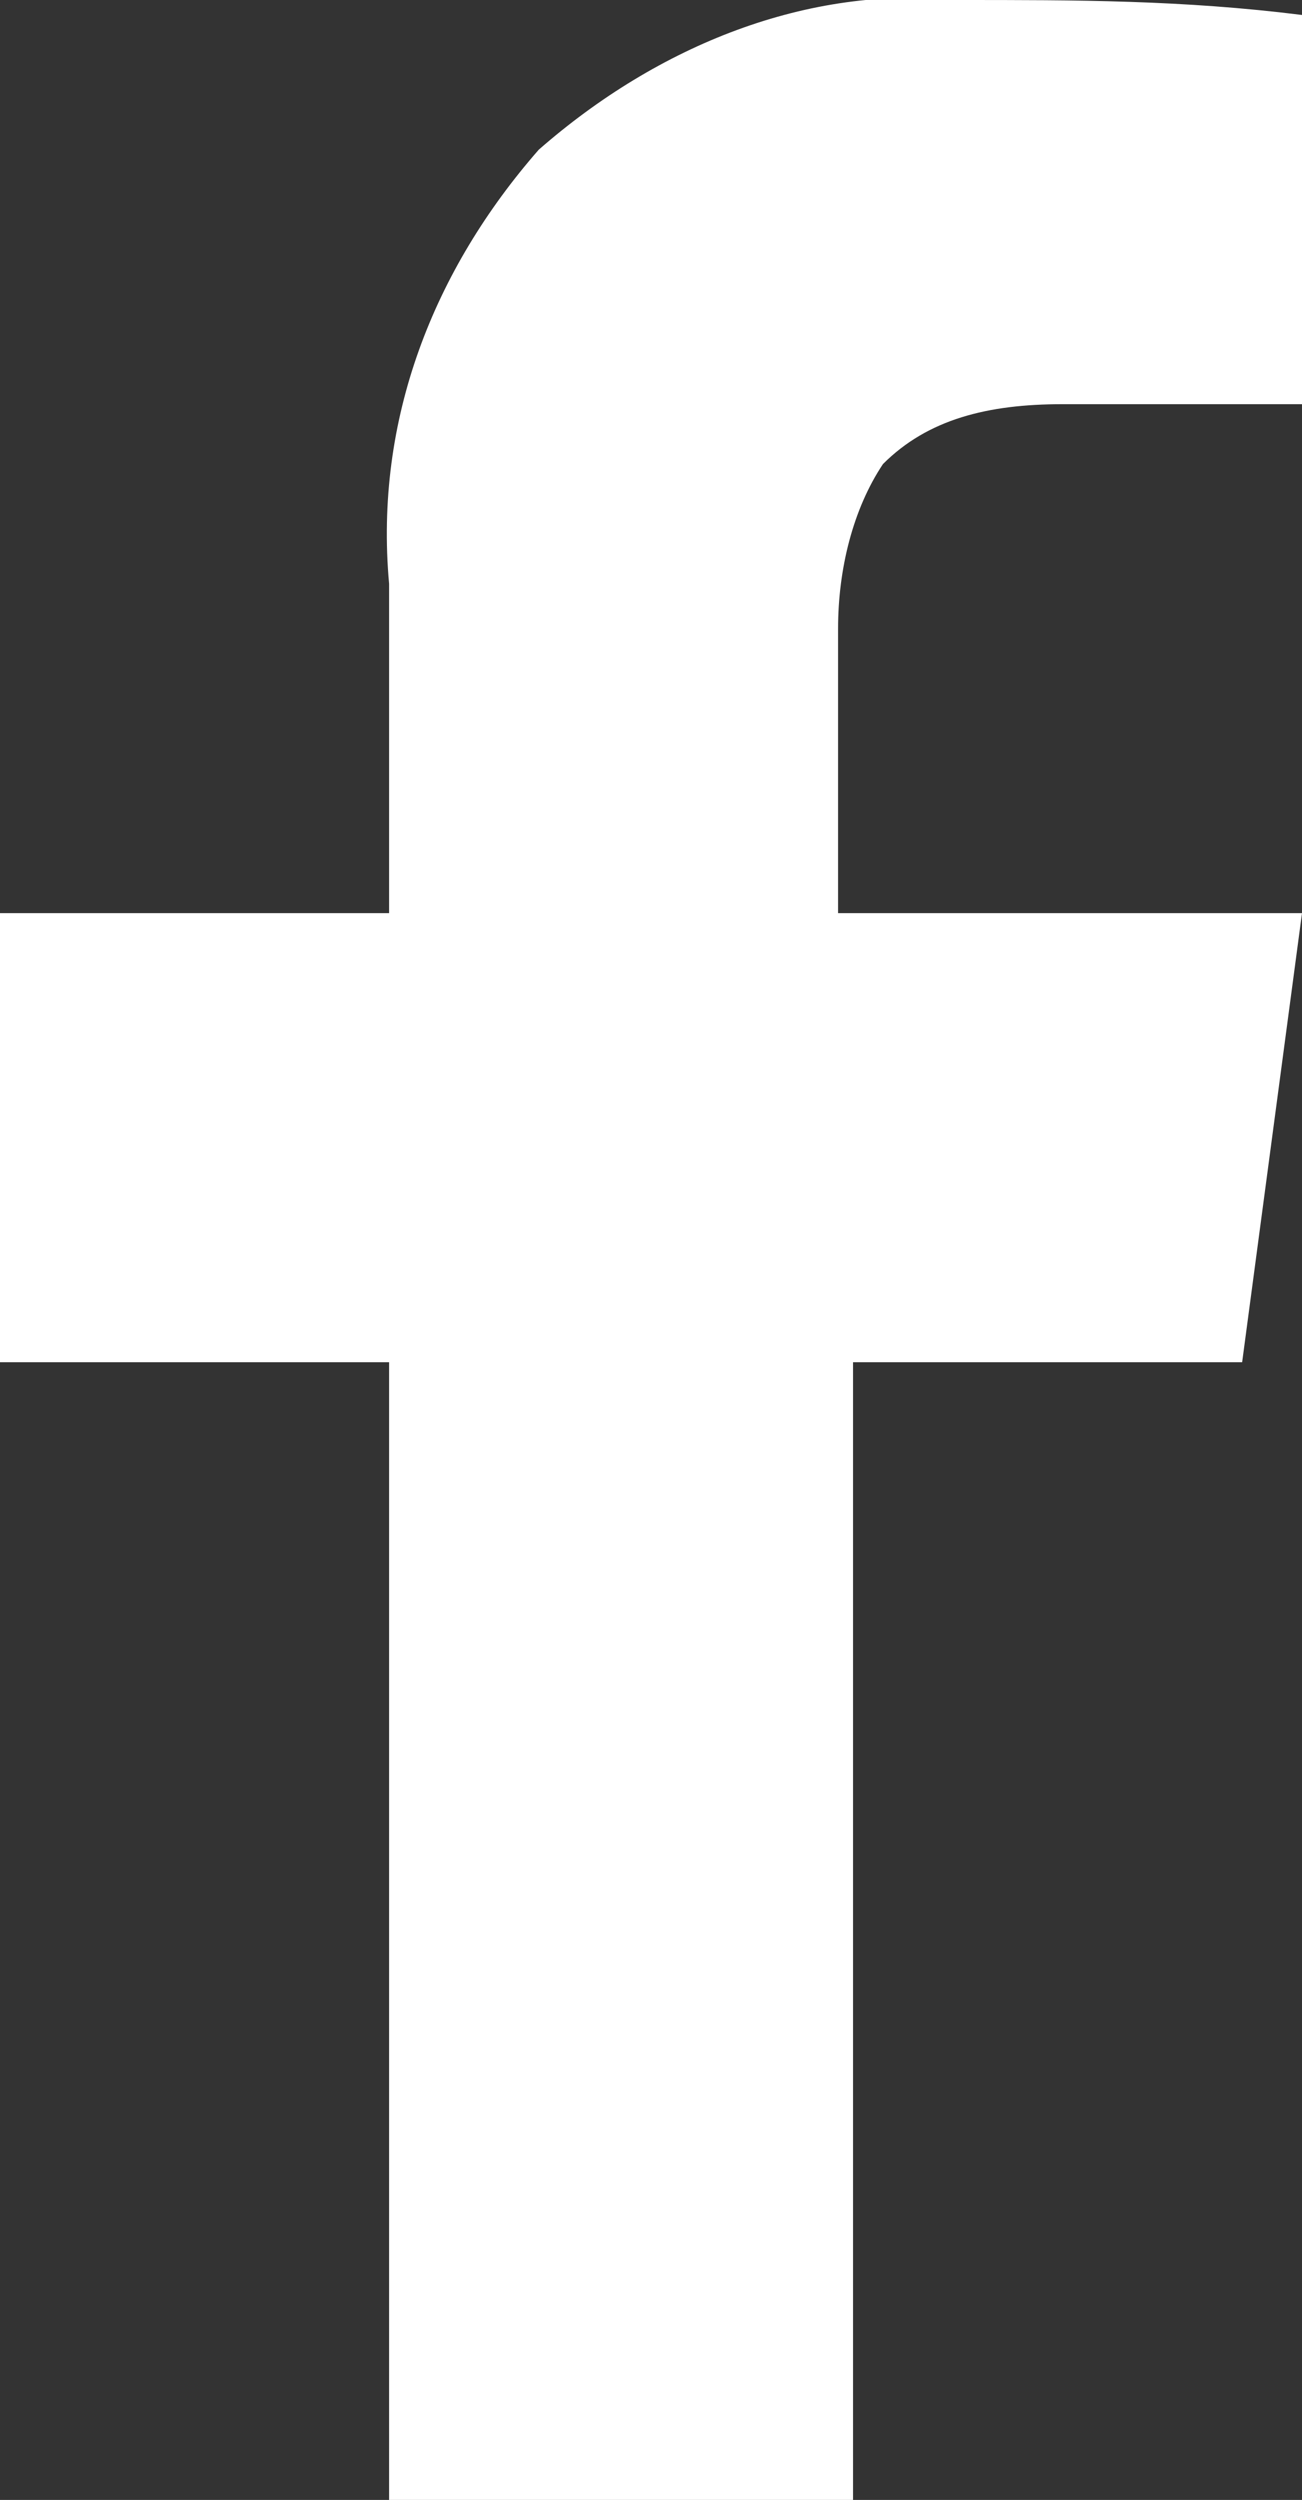 <svg xmlns="http://www.w3.org/2000/svg" viewBox="0 0 8.7 16.7"><rect x="0" y="0" width="8.7" height="16.7" fill="#333333" stroke="none"/><path fill="#FFF" d="M6.4 0c-1-.1-2 .3-2.8 1-.7.8-1.1 1.8-1 2.9v2.2H0v3h2.6v7.6h3.1V9.1h2.6l.4-3H5.6V4.2c0-.4.1-.8.3-1.1.3-.3.7-.4 1.2-.4h1.6V.1C7.9 0 7.2 0 6.4 0z"/></svg>